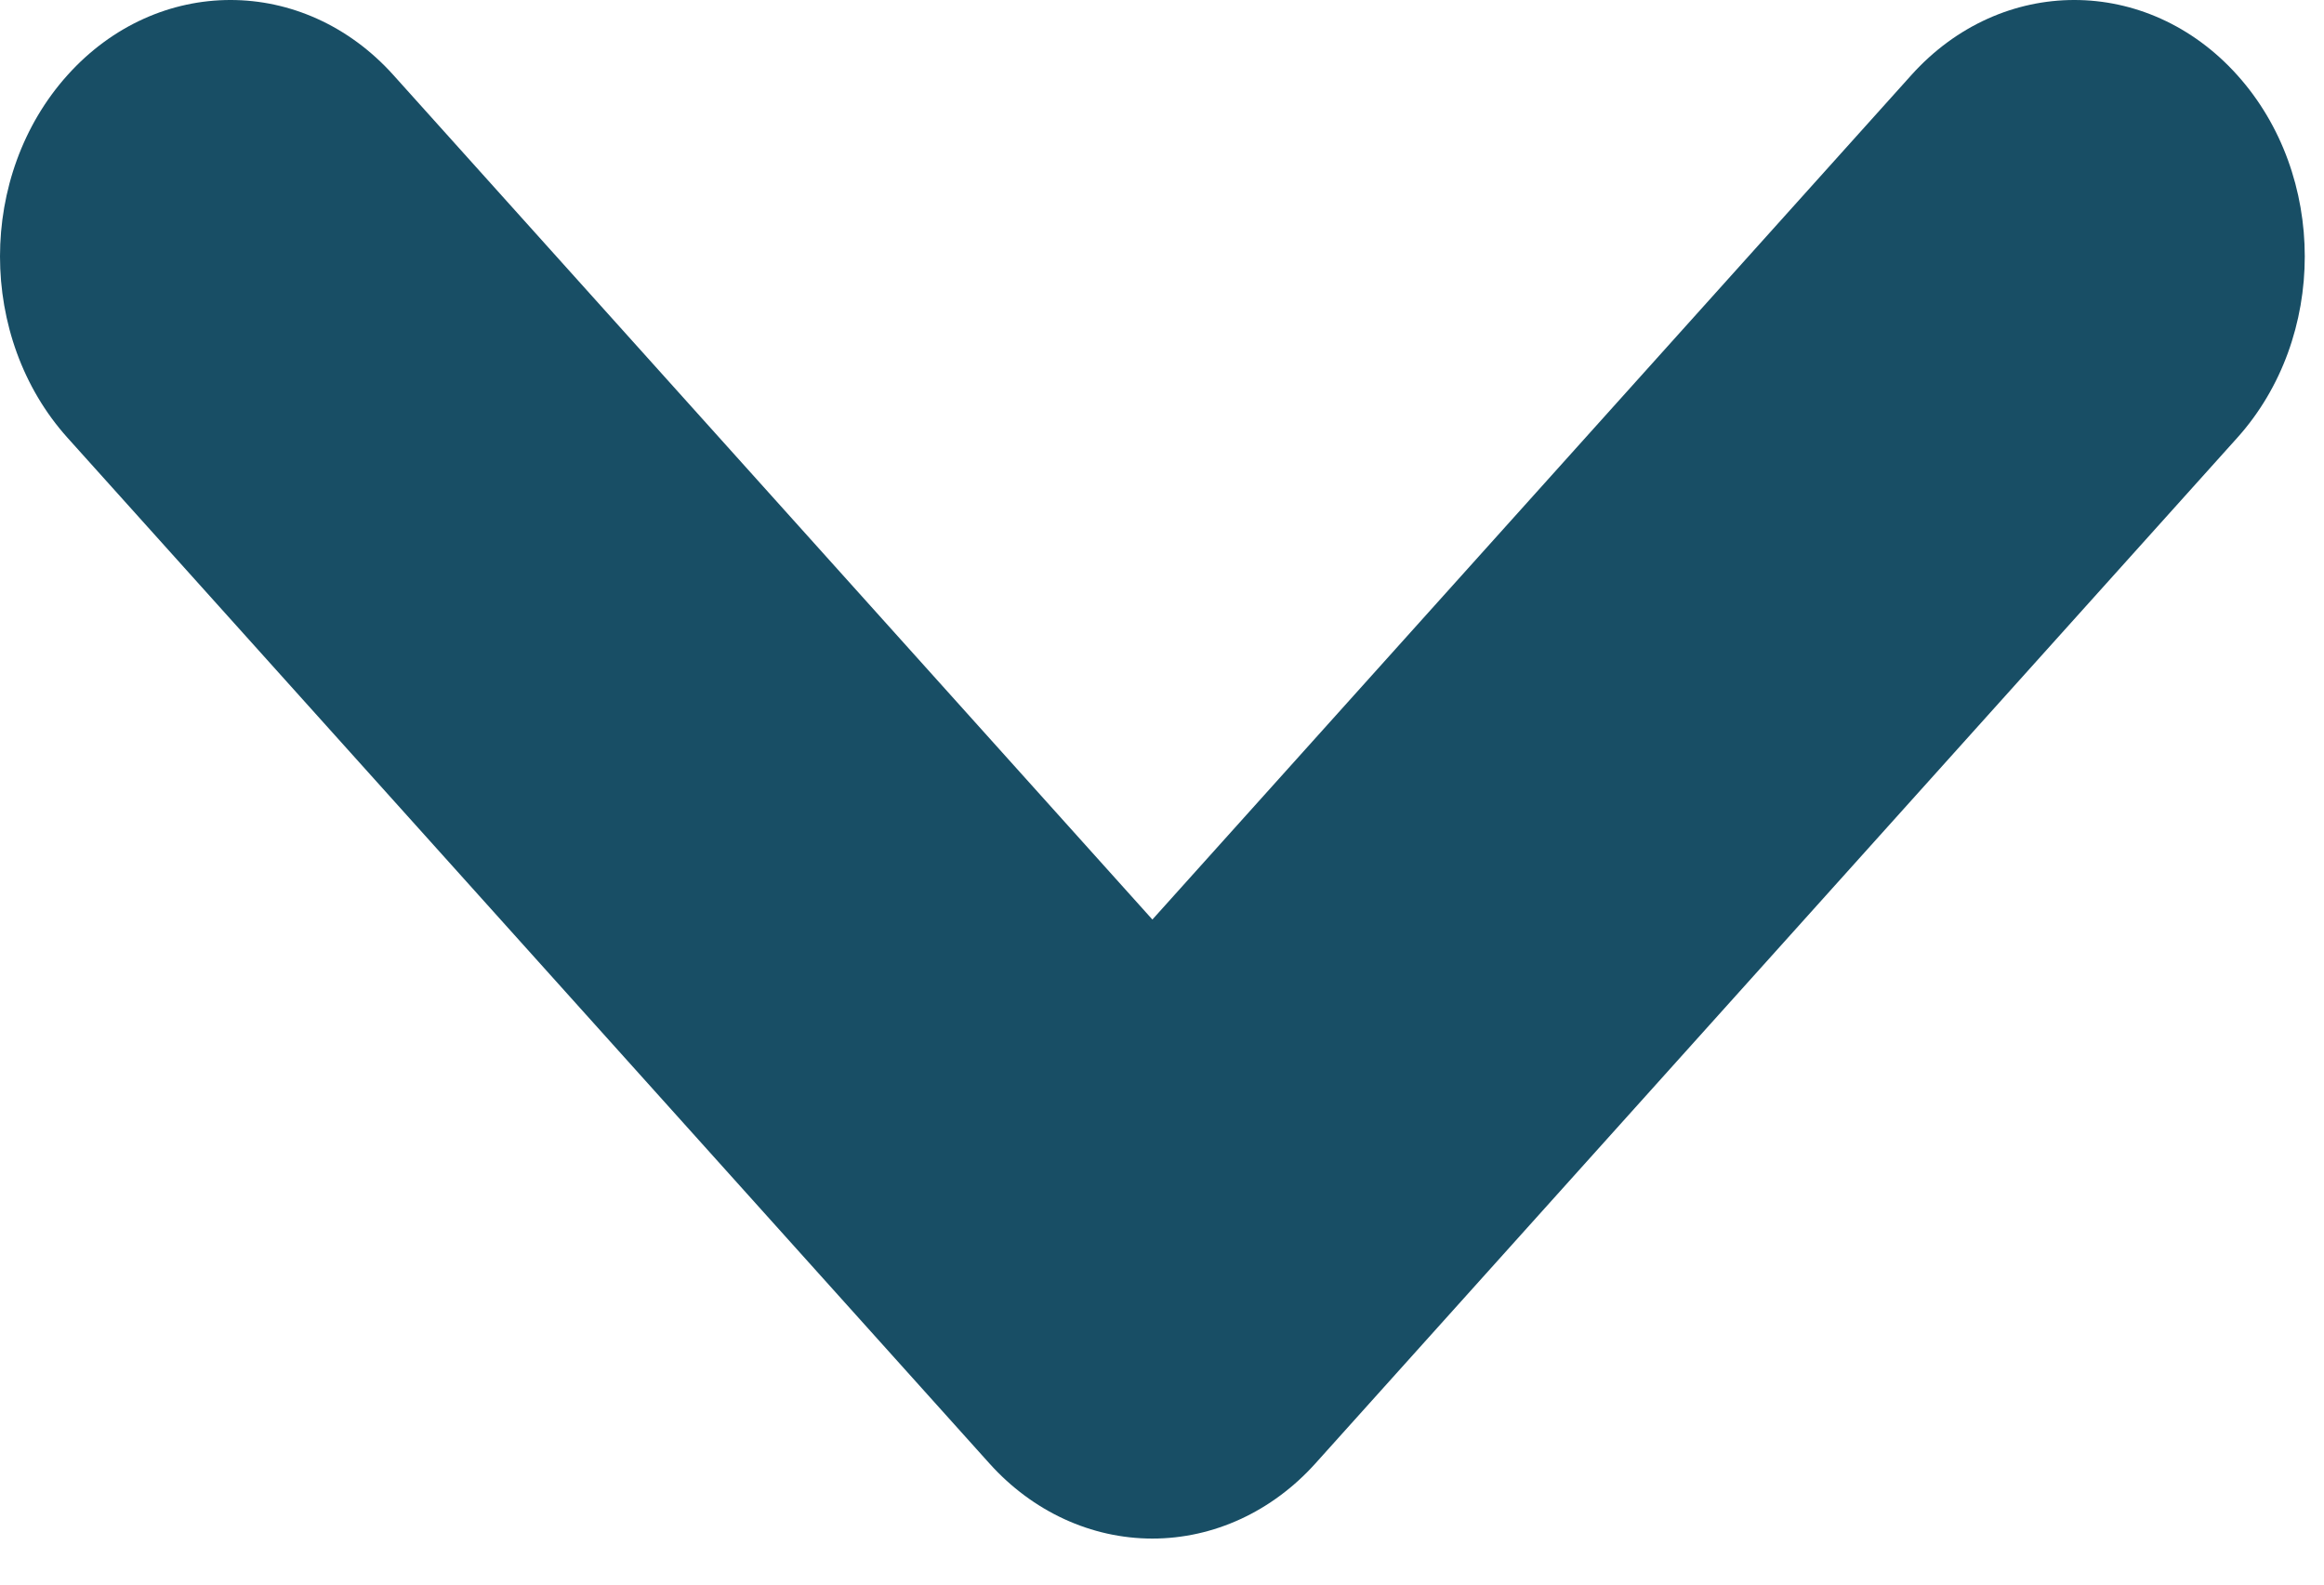 <svg width="44" height="30" viewBox="0 0 44 30" fill="none" xmlns="http://www.w3.org/2000/svg">
<path d="M7.449 1.422C5.745 -0.474 2.982 -0.474 1.278 1.422C-0.426 3.318 -0.426 6.392 1.278 8.288L18.733 27.707C19.551 28.618 20.661 29.129 21.818 29.129C22.976 29.129 24.085 28.618 24.904 27.707L42.358 8.288C44.062 6.392 44.062 3.318 42.358 1.422C40.654 -0.474 37.891 -0.474 36.187 1.422L21.818 17.409L7.449 1.422Z" fill="#184E65"/>
</svg>
